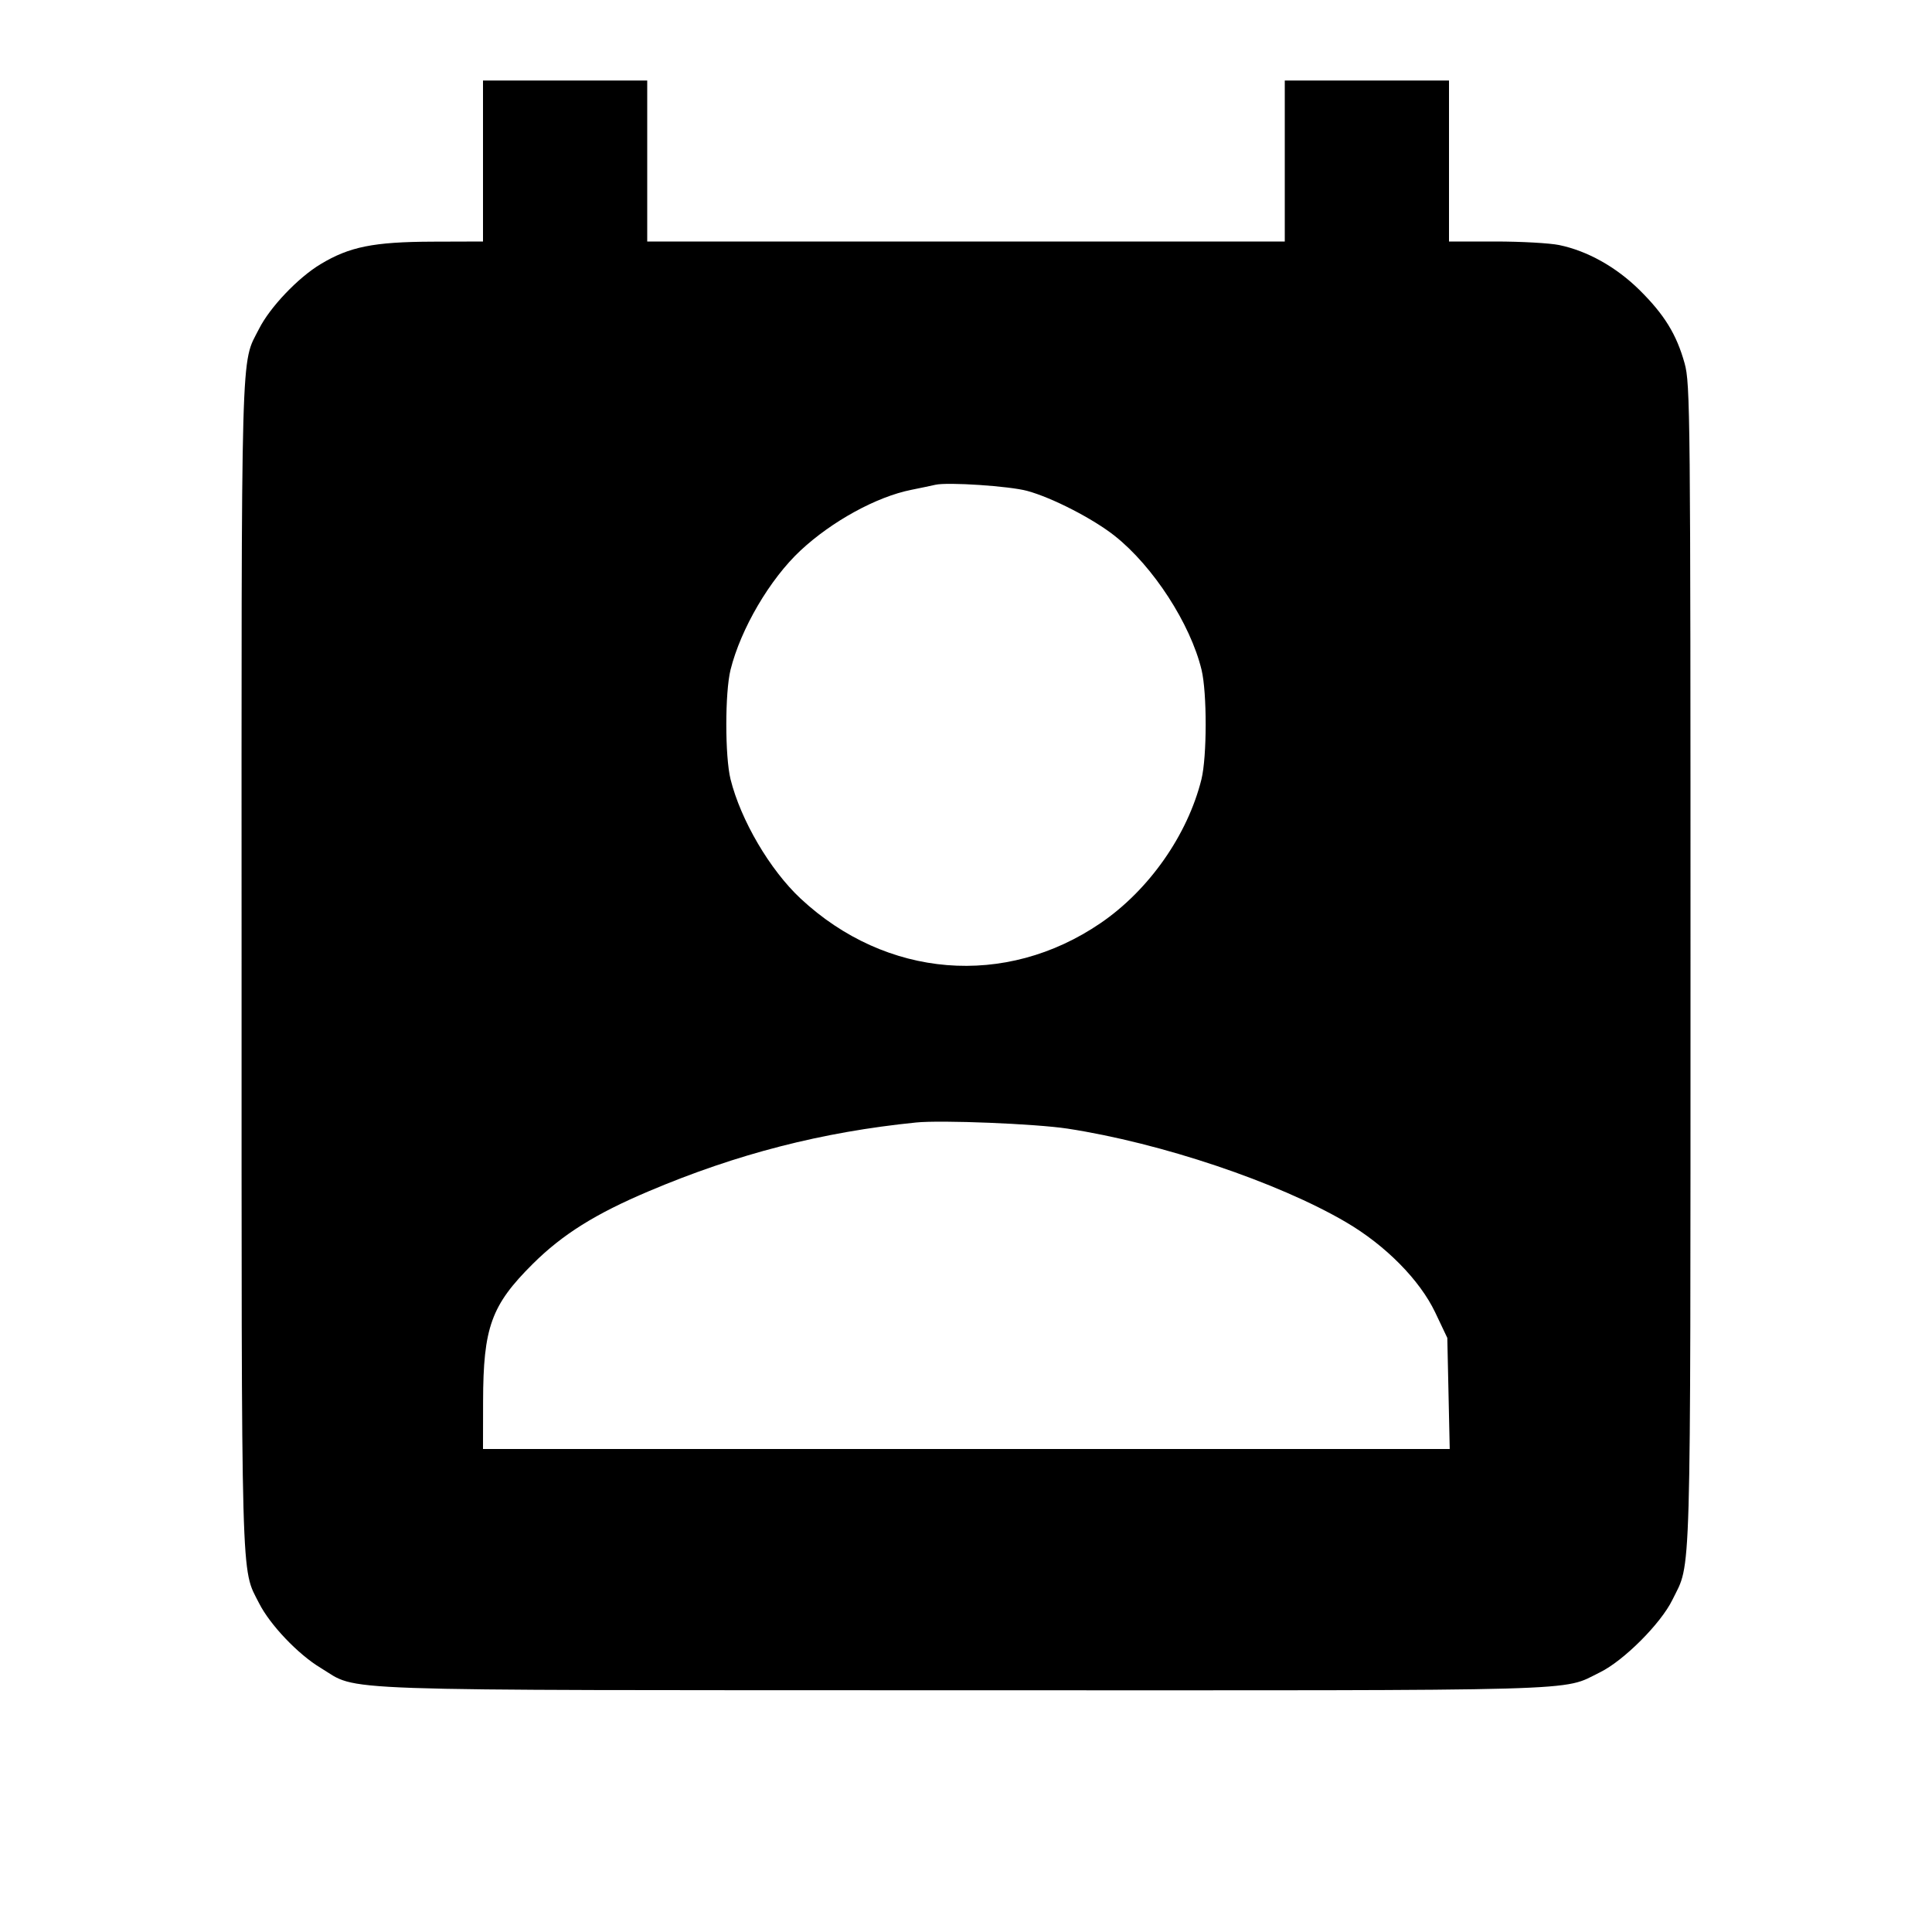 <svg version="1.1" xmlns="http://www.w3.org/2000/svg" width="24" height="24" viewBox="0 0 24 24"><path d="M6.000 2.000 L 6.000 3.000 5.370 3.002 C 4.639 3.005,4.342 3.065,3.983 3.281 C 3.703 3.449,3.354 3.816,3.219 4.083 C 2.988 4.538,3.000 4.104,3.001 11.978 C 3.001 19.845,2.991 19.468,3.219 19.917 C 3.354 20.184,3.703 20.551,3.983 20.719 C 4.475 21.015,3.903 20.995,11.980 20.997 C 19.862 20.999,19.388 21.013,19.874 20.775 C 20.169 20.631,20.631 20.169,20.775 19.874 C 21.012 19.388,20.999 19.859,21.000 11.999 C 21.000 5.123,20.997 4.766,20.927 4.514 C 20.827 4.154,20.675 3.907,20.364 3.600 C 20.075 3.316,19.720 3.117,19.368 3.044 C 19.251 3.020,18.896 3.000,18.578 3.000 L 18.000 3.000 18.000 2.000 L 18.000 1.000 16.980 1.000 L 15.960 1.000 15.960 2.000 L 15.960 3.000 12.000 3.000 L 8.040 3.000 8.040 2.000 L 8.040 1.000 7.020 1.000 L 6.000 1.000 6.000 2.000 M12.760 6.098 C 13.070 6.182,13.579 6.444,13.849 6.658 C 14.325 7.036,14.787 7.748,14.926 8.320 C 14.995 8.606,14.994 9.398,14.925 9.680 C 14.753 10.372,14.274 11.056,13.672 11.467 C 12.490 12.274,11.007 12.153,9.945 11.162 C 9.564 10.806,9.202 10.189,9.075 9.680 C 9.005 9.396,9.005 8.604,9.075 8.320 C 9.202 7.811,9.564 7.193,9.945 6.838 C 10.336 6.474,10.889 6.171,11.320 6.085 C 11.441 6.061,11.576 6.032,11.620 6.022 C 11.772 5.987,12.541 6.038,12.760 6.098 M13.260 14.020 C 14.423 14.198,15.872 14.685,16.720 15.182 C 17.212 15.470,17.636 15.900,17.828 16.302 L 17.979 16.620 17.994 17.310 L 18.009 18.000 12.005 18.000 L 6.000 18.000 6.001 17.410 C 6.003 16.488,6.102 16.214,6.619 15.700 C 6.989 15.333,7.397 15.078,8.059 14.798 C 9.156 14.333,10.212 14.062,11.380 13.944 C 11.692 13.912,12.866 13.960,13.260 14.020 " stroke="none" fill-rule="evenodd" fill="black"></path></svg>